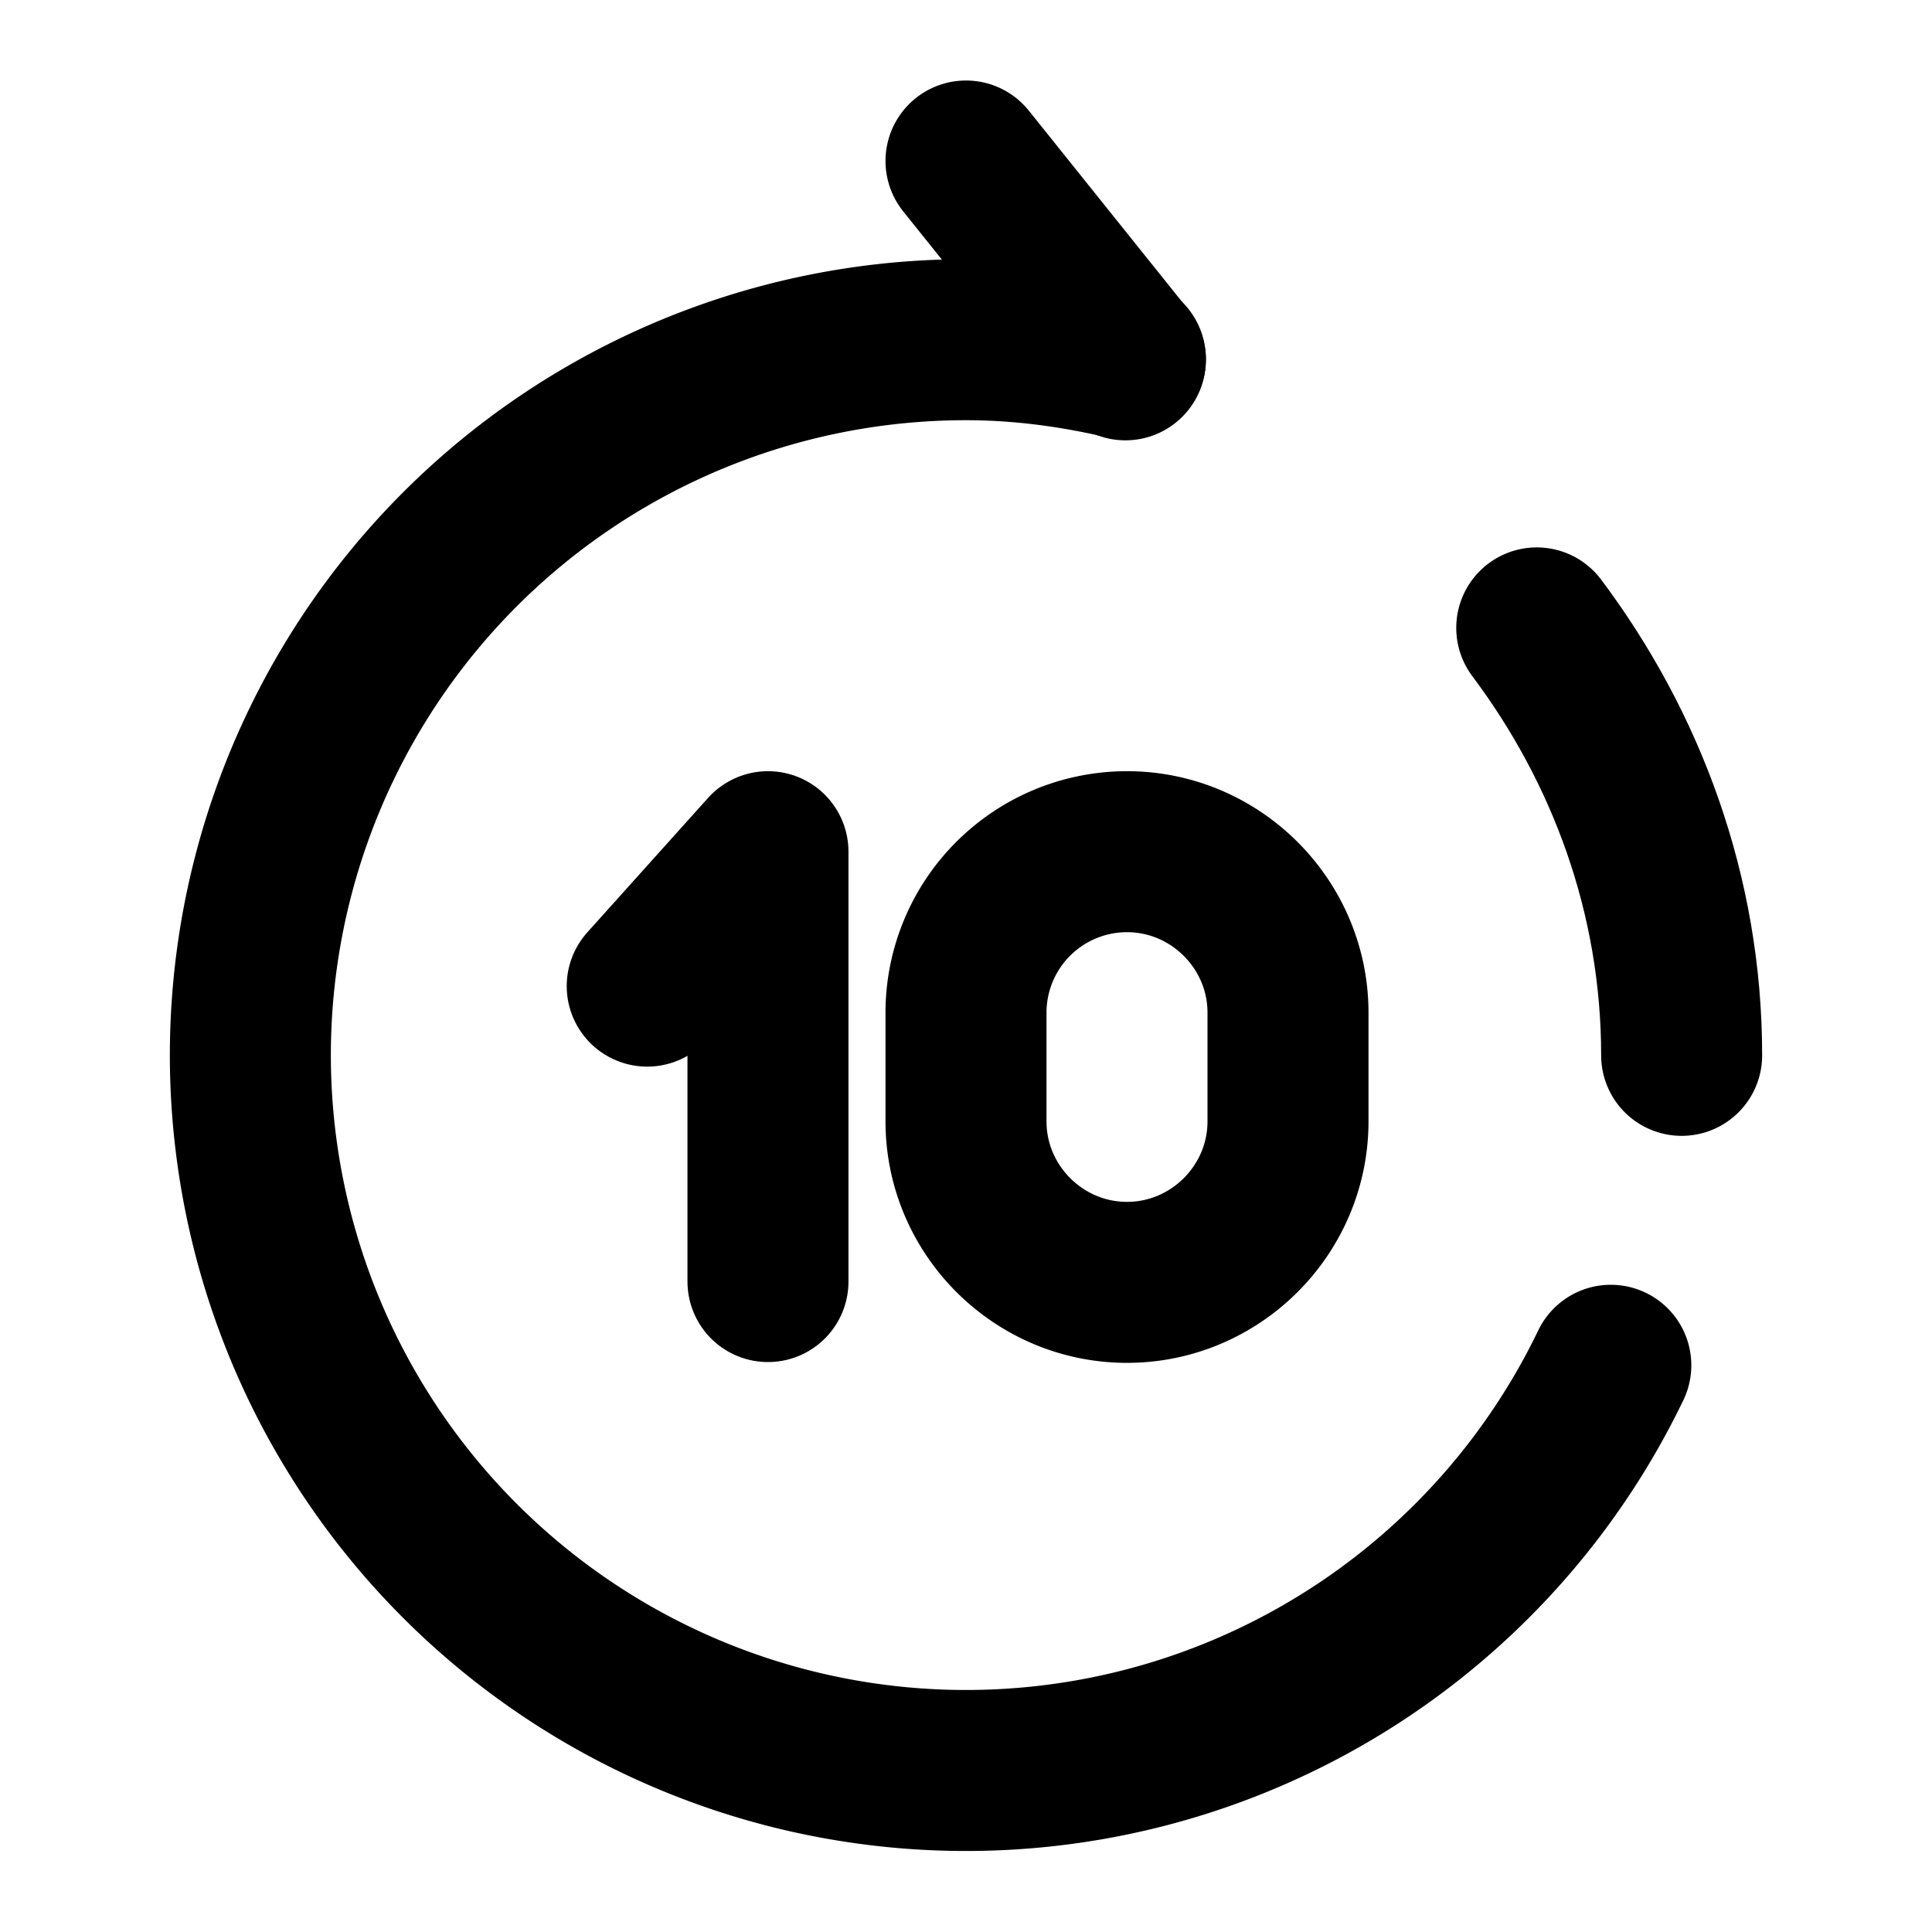 <svg xmlns="http://www.w3.org/2000/svg" width="24" height="24" viewBox="0 0 24 24" fill="none" stroke="currentColor" stroke-width="2" stroke-linecap="round" stroke-linejoin="round" class="feather feather-forward-10-seconds"><path d="M13.98 4.47L12 2"></path><path d="M20.01 16.96a8.89 8.89 0 0 1-16.9-3.85A8.89 8.89 0 0 1 12 4.22c.68 0 1.34.09 1.98.24"></path><path d="M19.09 7.8c1.11 1.48 1.8 3.31 1.8 5.31"></path><path d="M9.54 15.92v-5.34l-1.5 1.67"></path><path d="M14 10.58c1.1 0 2 .9 2 2v1.35c0 1.1-.9 2-2 2s-2-.9-2-2v-1.35a2 2 0 0 1 2-2z"></path></svg>